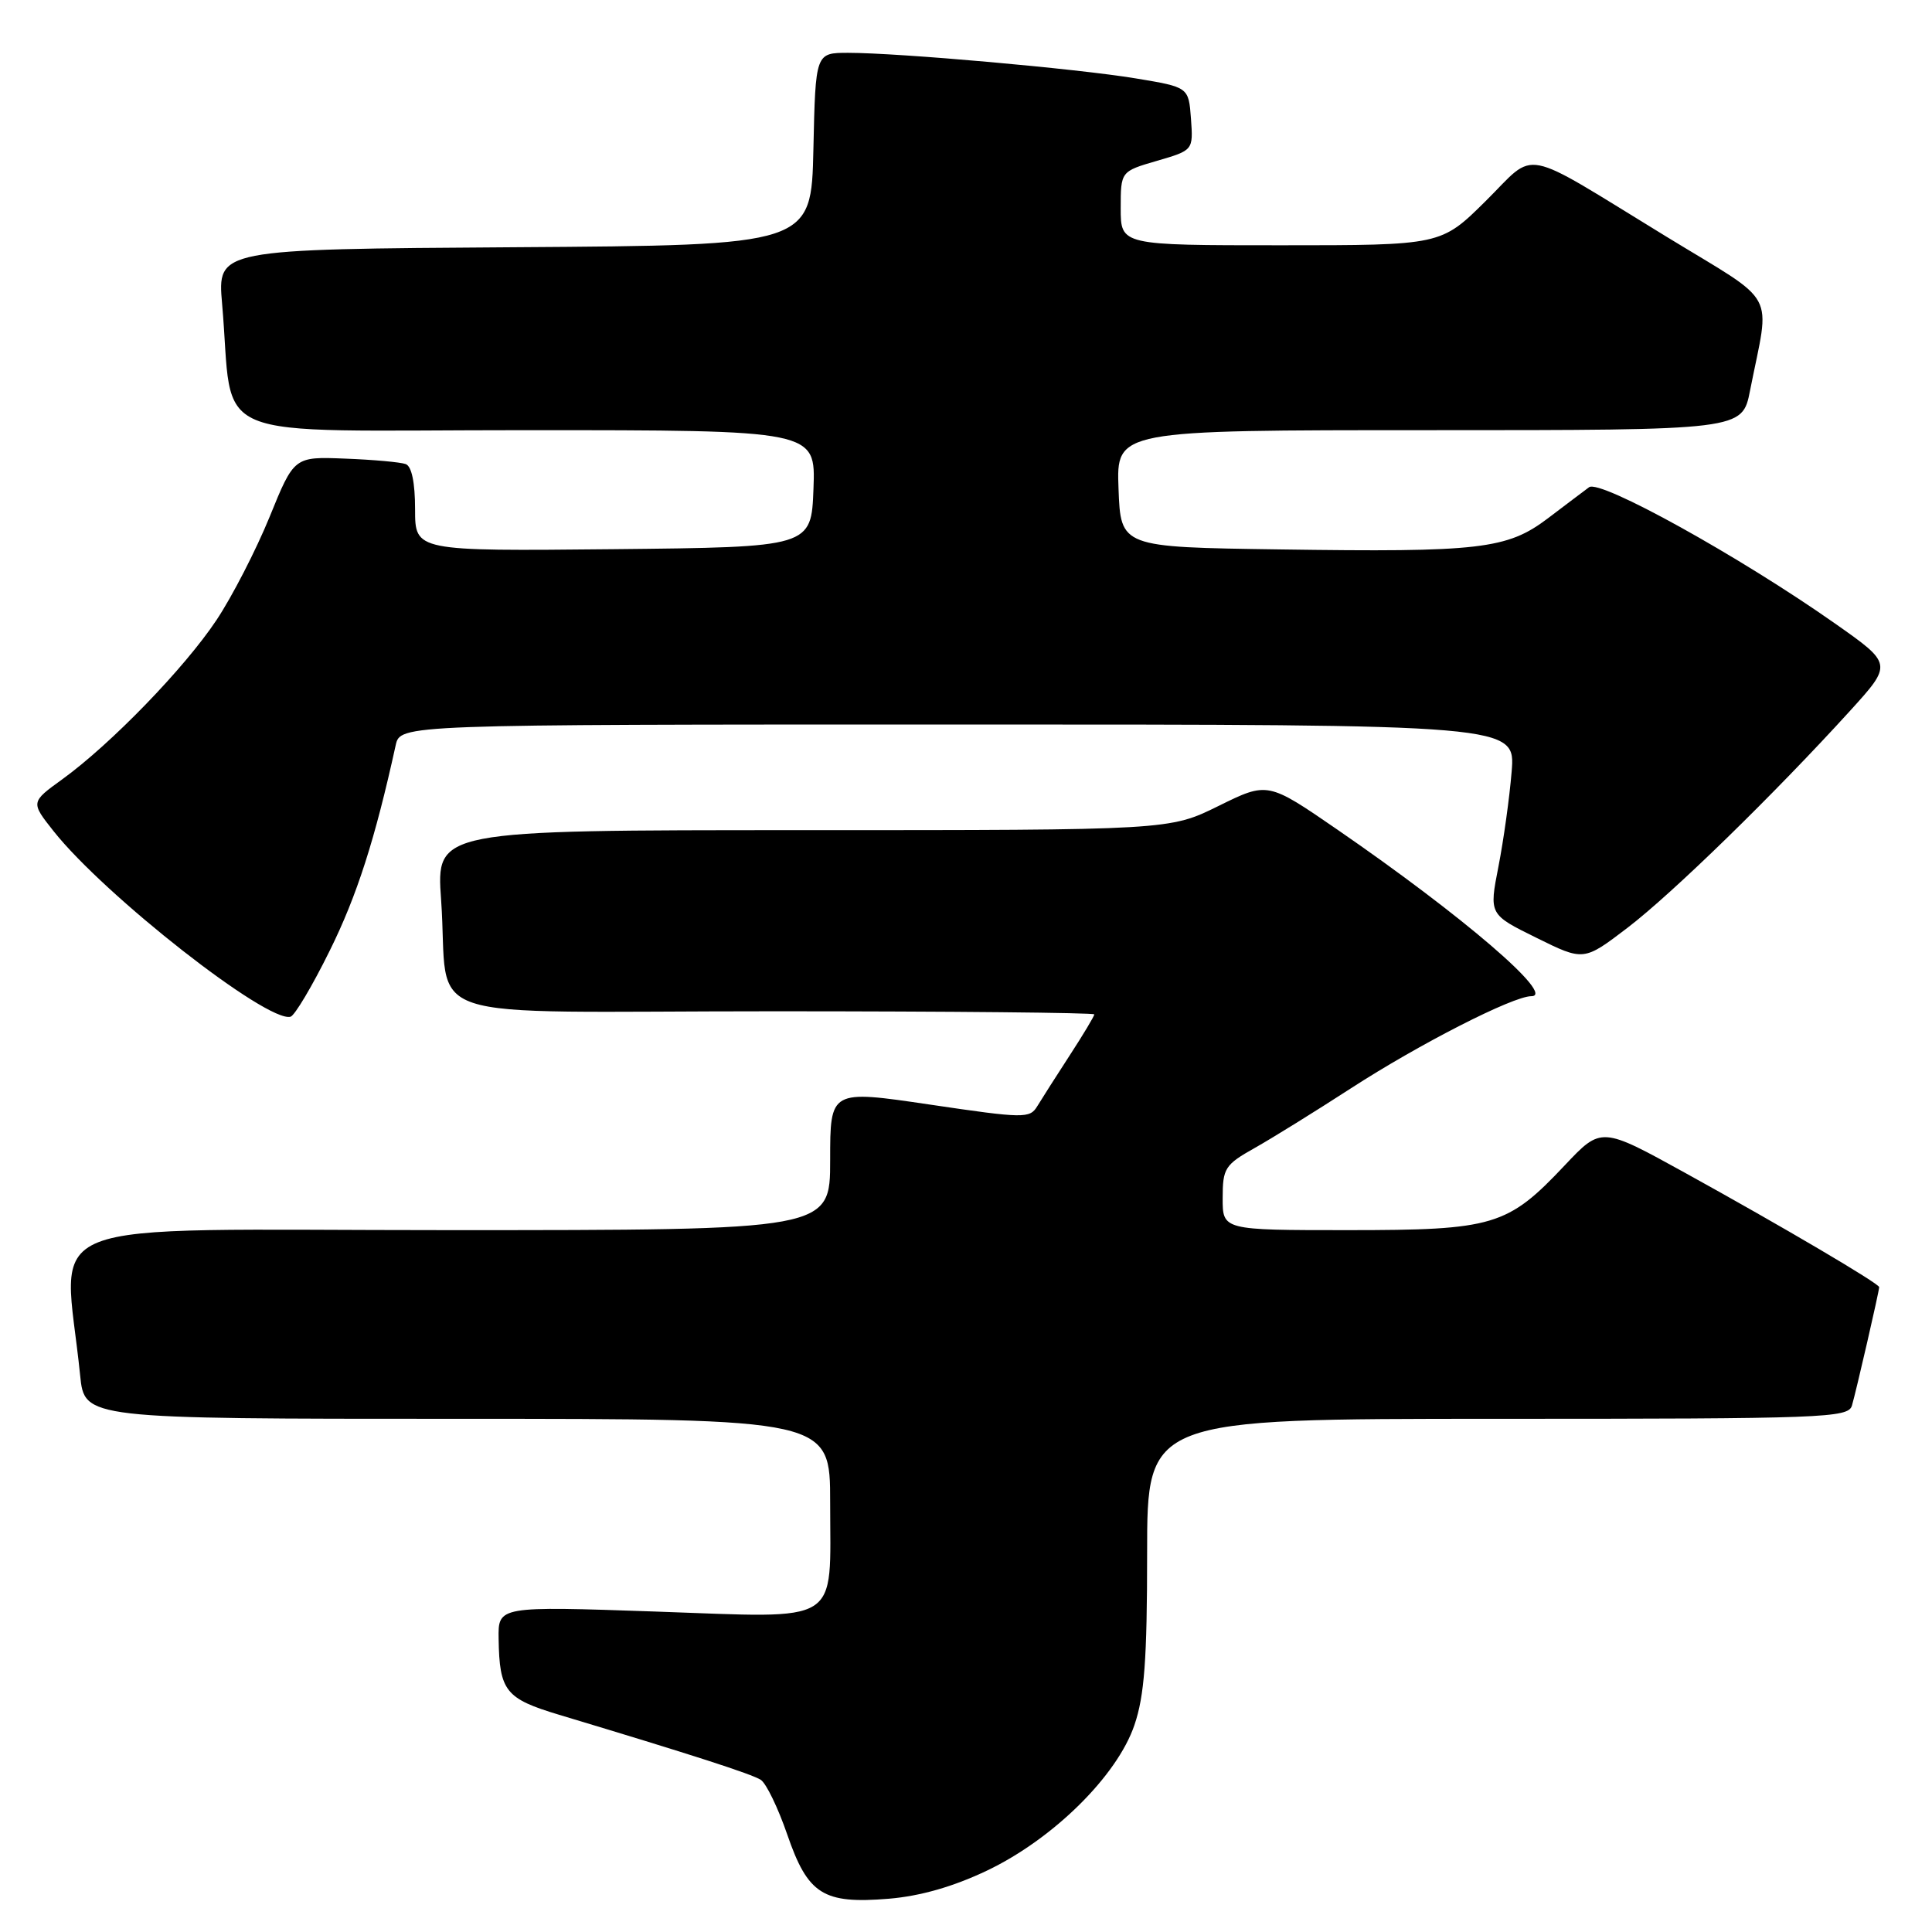 <?xml version="1.0" encoding="UTF-8" standalone="no"?>
<!DOCTYPE svg PUBLIC "-//W3C//DTD SVG 1.1//EN" "http://www.w3.org/Graphics/SVG/1.1/DTD/svg11.dtd" >
<svg xmlns="http://www.w3.org/2000/svg" xmlns:xlink="http://www.w3.org/1999/xlink" version="1.1" viewBox="0 0 256 256">
 <g >
 <path fill="currentColor"
d=" M 130.79 247.86 C 139.55 243.68 148.04 235.30 150.32 228.57 C 151.64 224.69 152.00 219.87 152.00 205.82 C 152.00 188.00 152.00 188.00 198.43 188.00 C 241.79 188.00 244.90 187.88 245.39 186.25 C 245.94 184.39 249.00 171.10 249.00 170.55 C 249.00 170.08 236.17 162.52 223.34 155.44 C 212.18 149.28 212.18 149.28 207.34 154.41 C 199.75 162.46 197.94 163.00 178.60 163.00 C 162.00 163.00 162.00 163.00 162.01 158.75 C 162.01 154.80 162.31 154.33 166.26 152.11 C 168.59 150.80 174.32 147.24 179.00 144.21 C 188.03 138.36 200.47 132.00 202.91 132.00 C 206.21 132.00 193.85 121.39 177.24 109.95 C 167.98 103.58 167.98 103.58 161.47 106.79 C 154.96 110.00 154.96 110.00 106.37 110.00 C 57.79 110.00 57.79 110.00 58.45 119.25 C 59.63 135.94 53.82 134.00 102.58 134.00 C 125.91 134.00 145.00 134.19 145.00 134.41 C 145.00 134.64 143.54 137.08 141.75 139.83 C 139.96 142.58 138.03 145.62 137.45 146.57 C 136.45 148.22 135.71 148.21 123.20 146.36 C 110.00 144.41 110.00 144.41 110.00 153.71 C 110.00 163.00 110.00 163.00 59.38 163.00 C 2.98 163.00 8.46 160.84 10.62 182.25 C 11.20 188.00 11.20 188.00 60.60 188.00 C 110.00 188.00 110.00 188.00 110.00 199.07 C 110.00 215.53 111.80 214.40 86.89 213.54 C 66.00 212.82 66.00 212.82 66.07 217.16 C 66.18 224.08 66.98 225.08 74.06 227.21 C 91.75 232.53 99.62 235.07 100.81 235.84 C 101.53 236.31 103.10 239.56 104.31 243.07 C 107.05 251.03 109.06 252.31 117.79 251.59 C 121.96 251.24 126.32 249.99 130.79 247.86 Z  M 43.69 125.97 C 47.29 118.71 49.70 111.20 52.43 98.75 C 53.04 96.00 53.04 96.00 126.92 96.00 C 200.81 96.00 200.81 96.00 200.30 102.25 C 200.02 105.69 199.23 111.35 198.55 114.83 C 197.31 121.17 197.31 121.17 203.58 124.26 C 209.85 127.36 209.85 127.36 215.66 122.93 C 221.60 118.39 235.08 105.25 245.14 94.19 C 250.78 87.98 250.78 87.98 243.14 82.61 C 230.50 73.73 212.01 63.48 210.56 64.56 C 209.87 65.08 207.40 66.93 205.09 68.69 C 199.69 72.77 196.11 73.19 169.50 72.80 C 148.50 72.50 148.50 72.50 148.21 64.75 C 147.92 57.00 147.92 57.00 189.39 57.00 C 230.86 57.00 230.86 57.00 231.89 51.75 C 234.56 38.22 235.81 40.53 220.81 31.36 C 201.10 19.31 203.74 19.83 196.85 26.65 C 190.94 32.50 190.94 32.50 169.72 32.50 C 148.50 32.50 148.50 32.50 148.50 27.60 C 148.50 22.71 148.50 22.71 153.31 21.31 C 158.11 19.91 158.11 19.91 157.81 15.73 C 157.50 11.55 157.50 11.55 150.50 10.39 C 142.72 9.10 119.11 7.00 112.39 7.00 C 108.06 7.00 108.06 7.00 107.78 19.75 C 107.50 32.50 107.50 32.50 68.15 32.76 C 28.80 33.02 28.80 33.02 29.43 40.26 C 31.07 58.98 26.31 57.00 69.64 57.00 C 108.08 57.00 108.08 57.00 107.79 64.75 C 107.50 72.50 107.50 72.50 81.25 72.77 C 55.00 73.03 55.00 73.03 55.00 67.49 C 55.00 63.95 54.55 61.77 53.75 61.49 C 53.06 61.24 49.46 60.91 45.74 60.77 C 38.97 60.50 38.97 60.50 35.72 68.50 C 33.92 72.90 30.76 79.05 28.68 82.17 C 24.47 88.50 14.72 98.57 8.28 103.24 C 4.06 106.29 4.06 106.29 7.09 110.12 C 13.87 118.68 35.43 135.57 38.50 134.72 C 39.05 134.57 41.39 130.64 43.69 125.97 Z "/>
</g>
</svg>